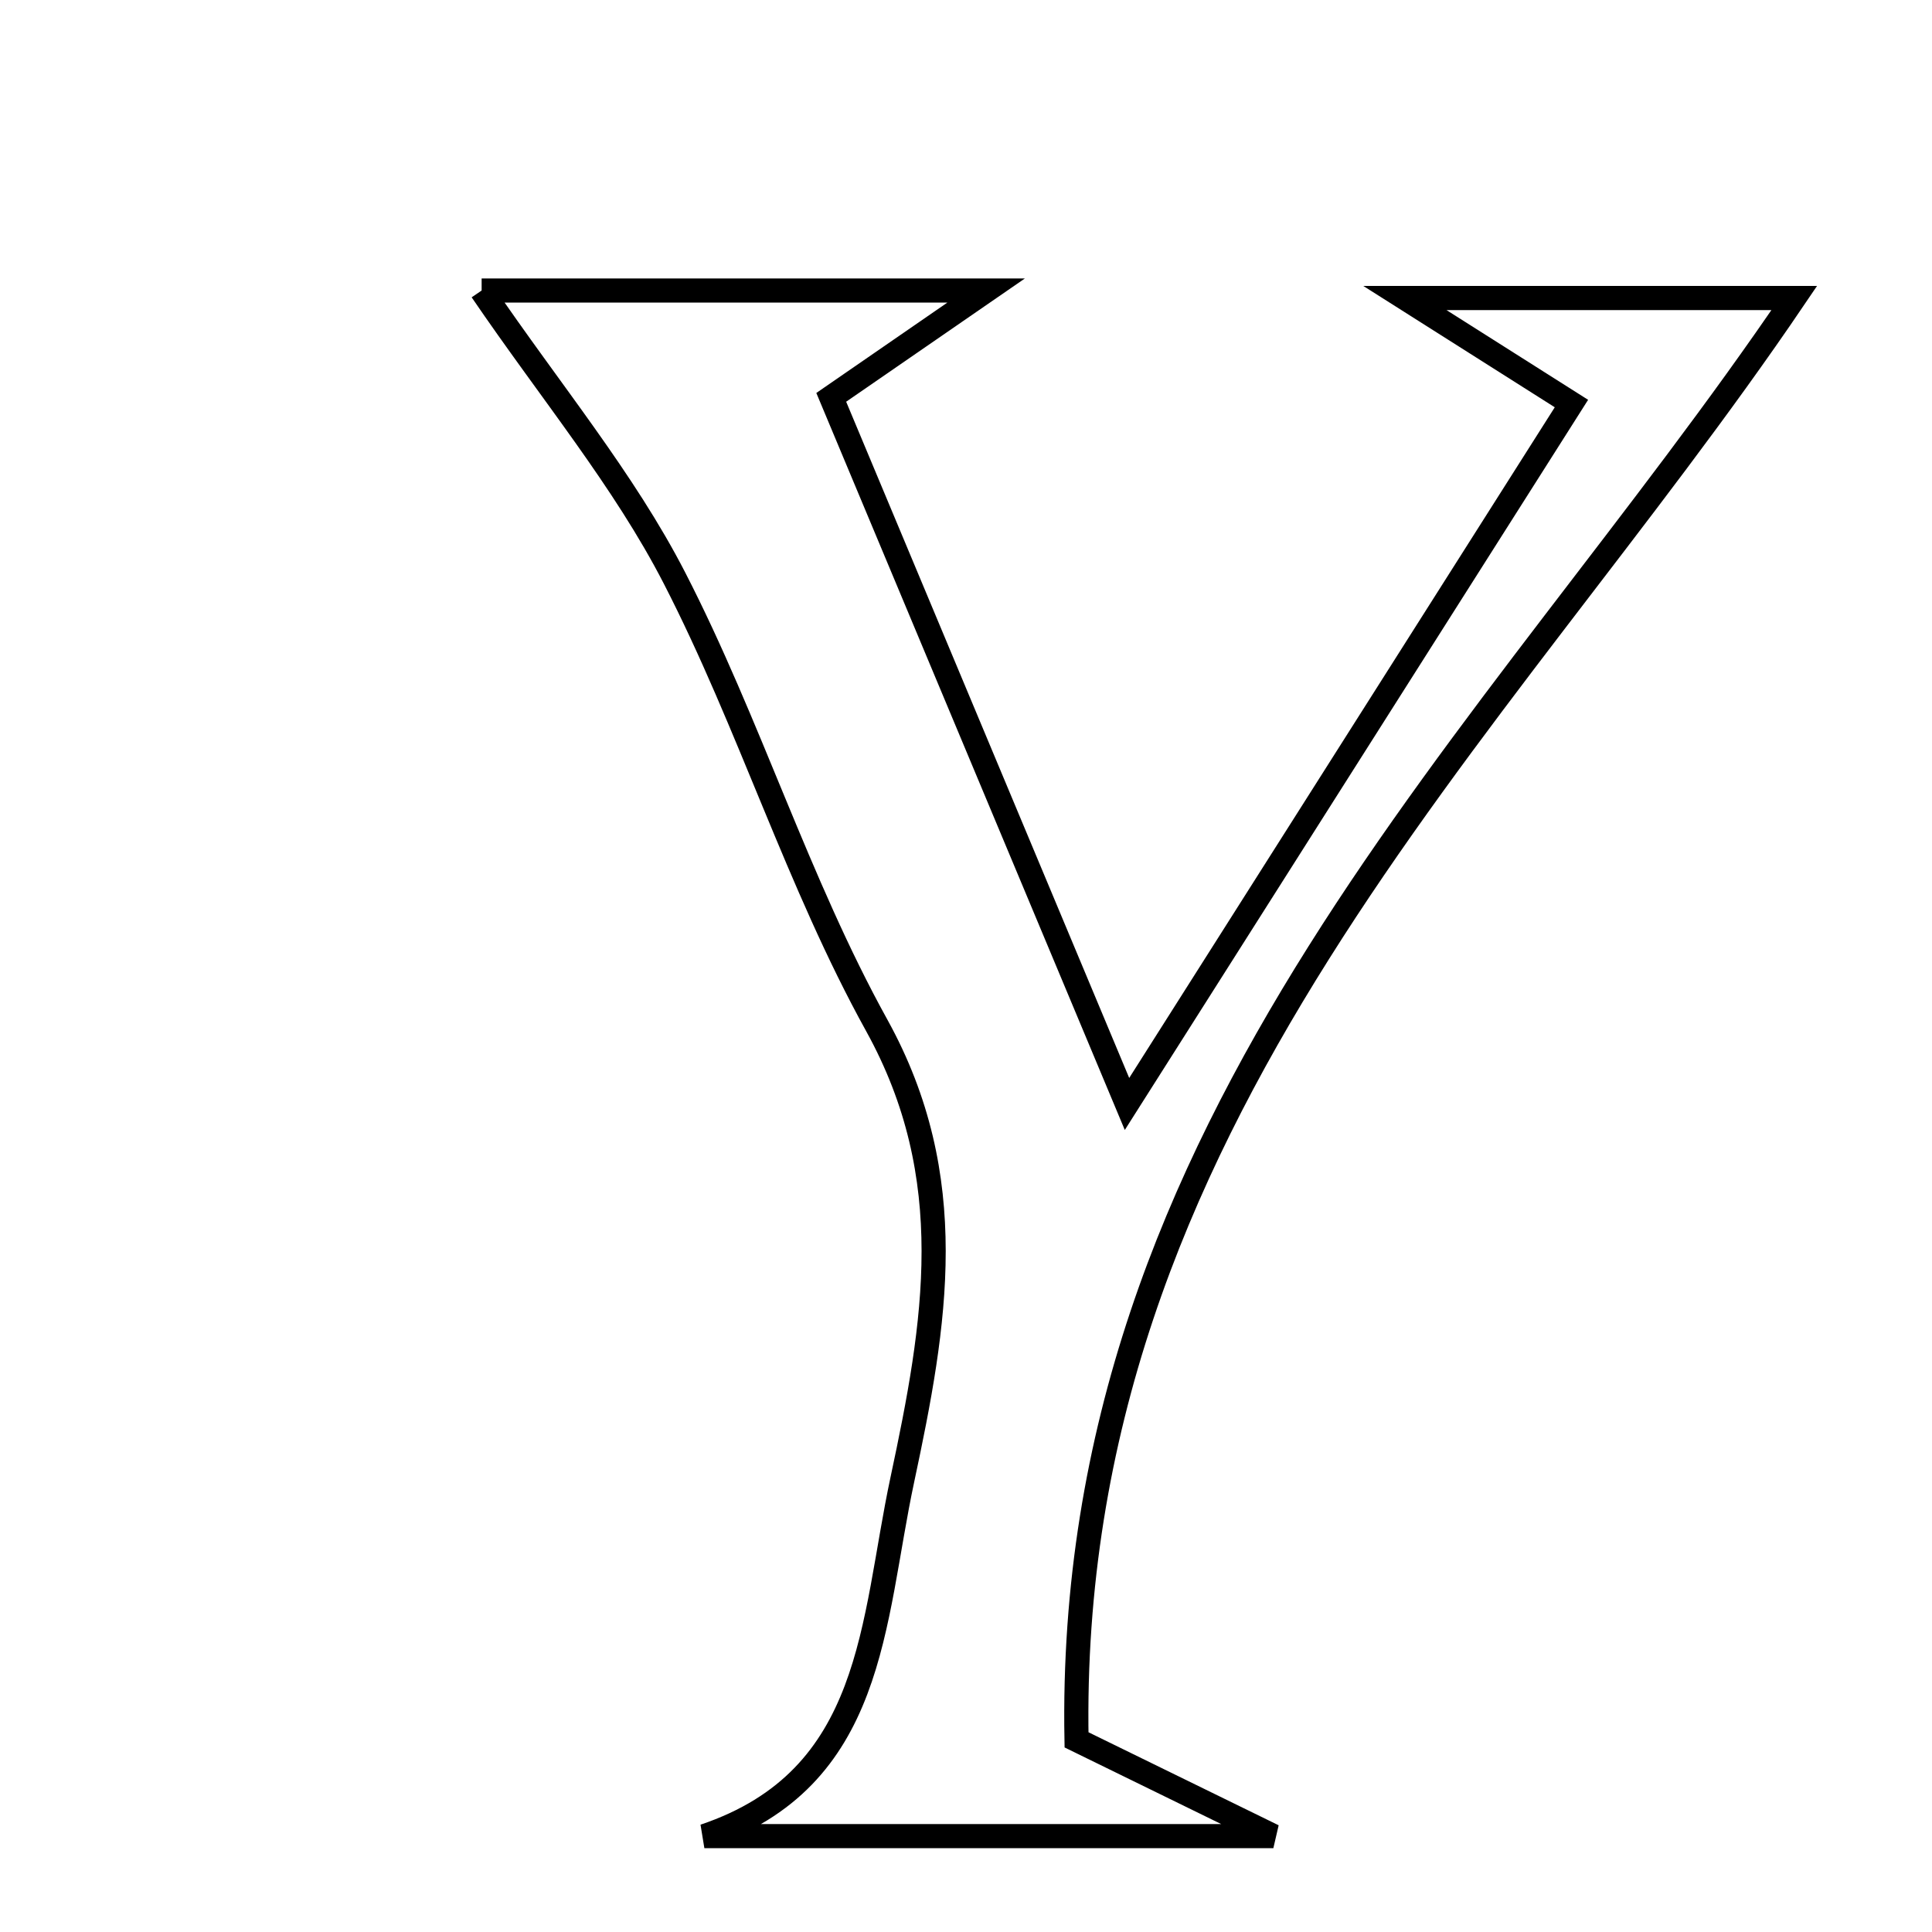 <svg xmlns="http://www.w3.org/2000/svg" viewBox="0.0 0.0 24.0 24.0" height="200px" width="200px"><path fill="none" stroke="black" stroke-width=".3" stroke-opacity="1.0"  filling="0" d="M5.983 3.609 C7.832 3.609 9.843 3.609 12.25 3.609 C11.464 4.151 10.984 4.482 10.326 4.936 C11.518 7.786 12.682 10.565 14 13.714 C15.966 10.616 17.69 7.899 19.521 5.013 C18.847 4.586 18.285 4.23 17.452 3.702 C19.271 3.702 20.825 3.702 22.289 3.702 C18.563 9.201 13.233 13.923 13.373 21.613 C14.05 21.944 14.75 22.286 15.818 22.809 C13.218 22.809 10.984 22.809 8.75 22.809 C10.875 22.093 10.829 20.16 11.21 18.377 C11.623 16.441 11.938 14.632 10.891 12.737 C9.911 10.965 9.308 8.988 8.38 7.183 C7.751 5.96 6.848 4.878 5.983 3.609"></path></svg>